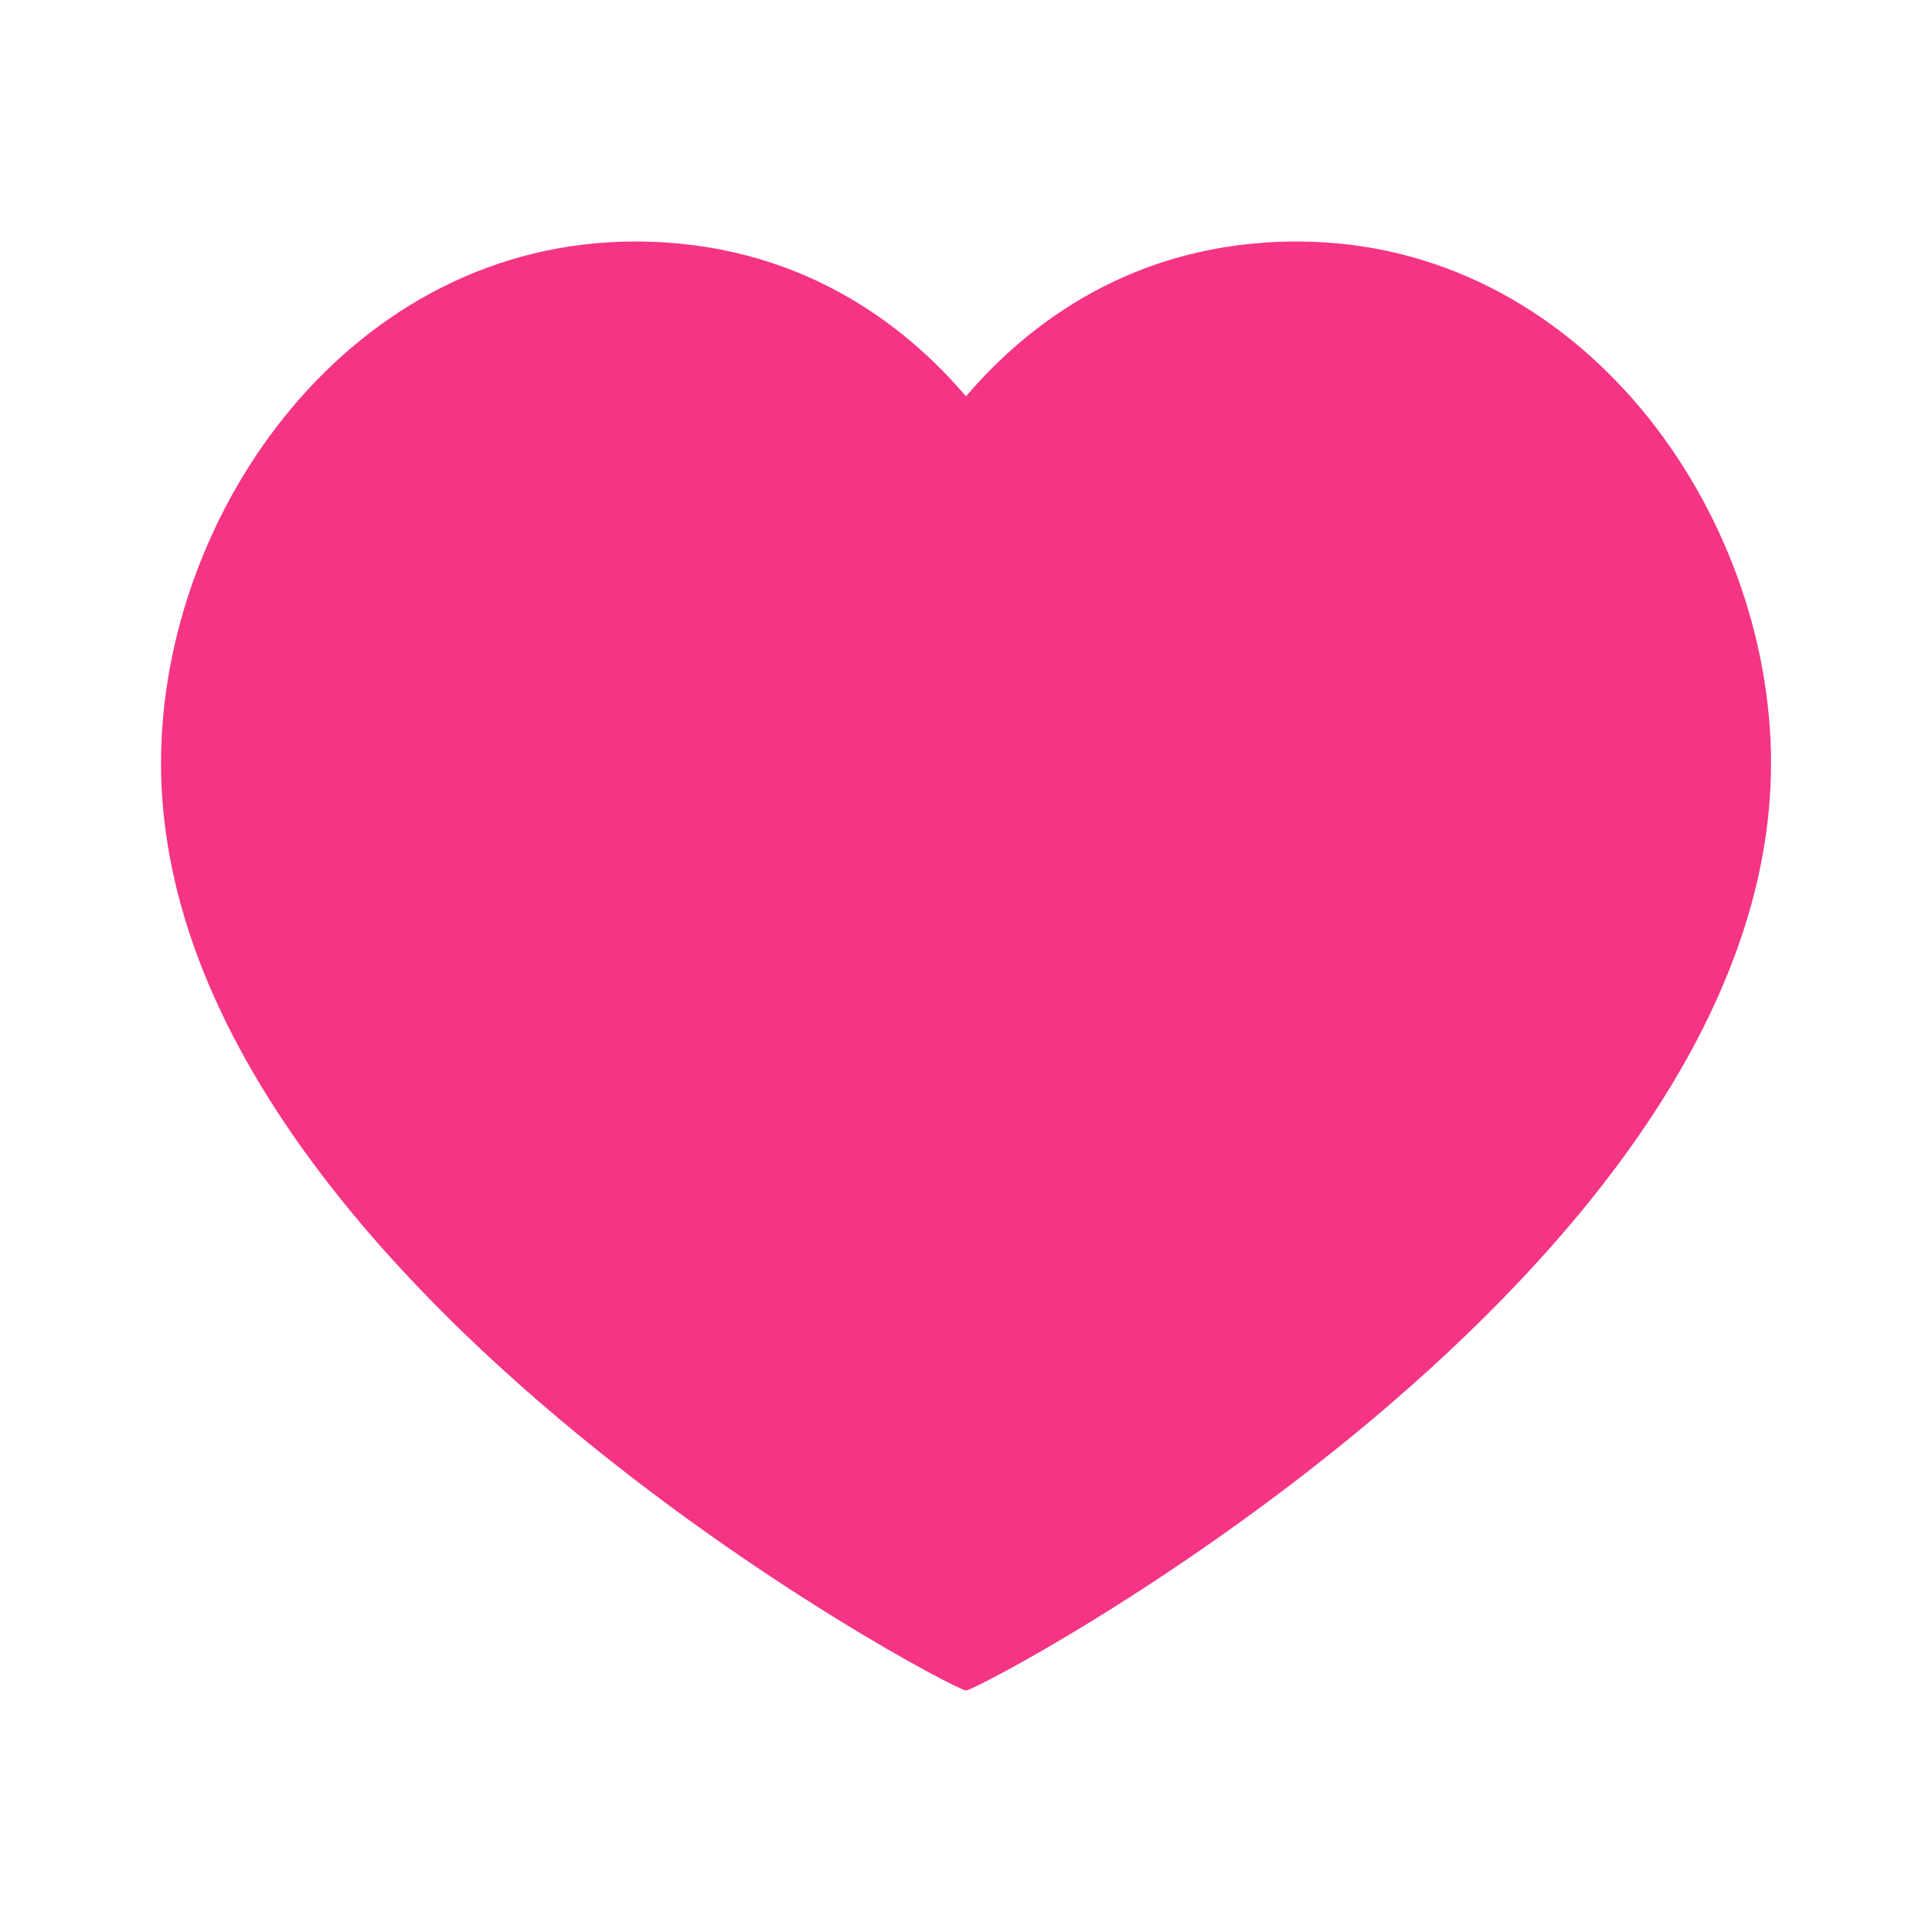 <svg width="32" height="32" viewBox="0 0 32 32" fill="none" xmlns="http://www.w3.org/2000/svg">
<path d="M21.482 4C26.178 4 29.334 8.47 29.334 12.64C29.334 21.085 16.237 28 16 28C15.763 28 2.667 21.085 2.667 12.64C2.667 8.47 5.823 4 10.519 4C13.215 4 14.978 5.365 16 6.565C17.023 5.365 18.785 4 21.482 4Z" fill="#F53485"/>
</svg>
